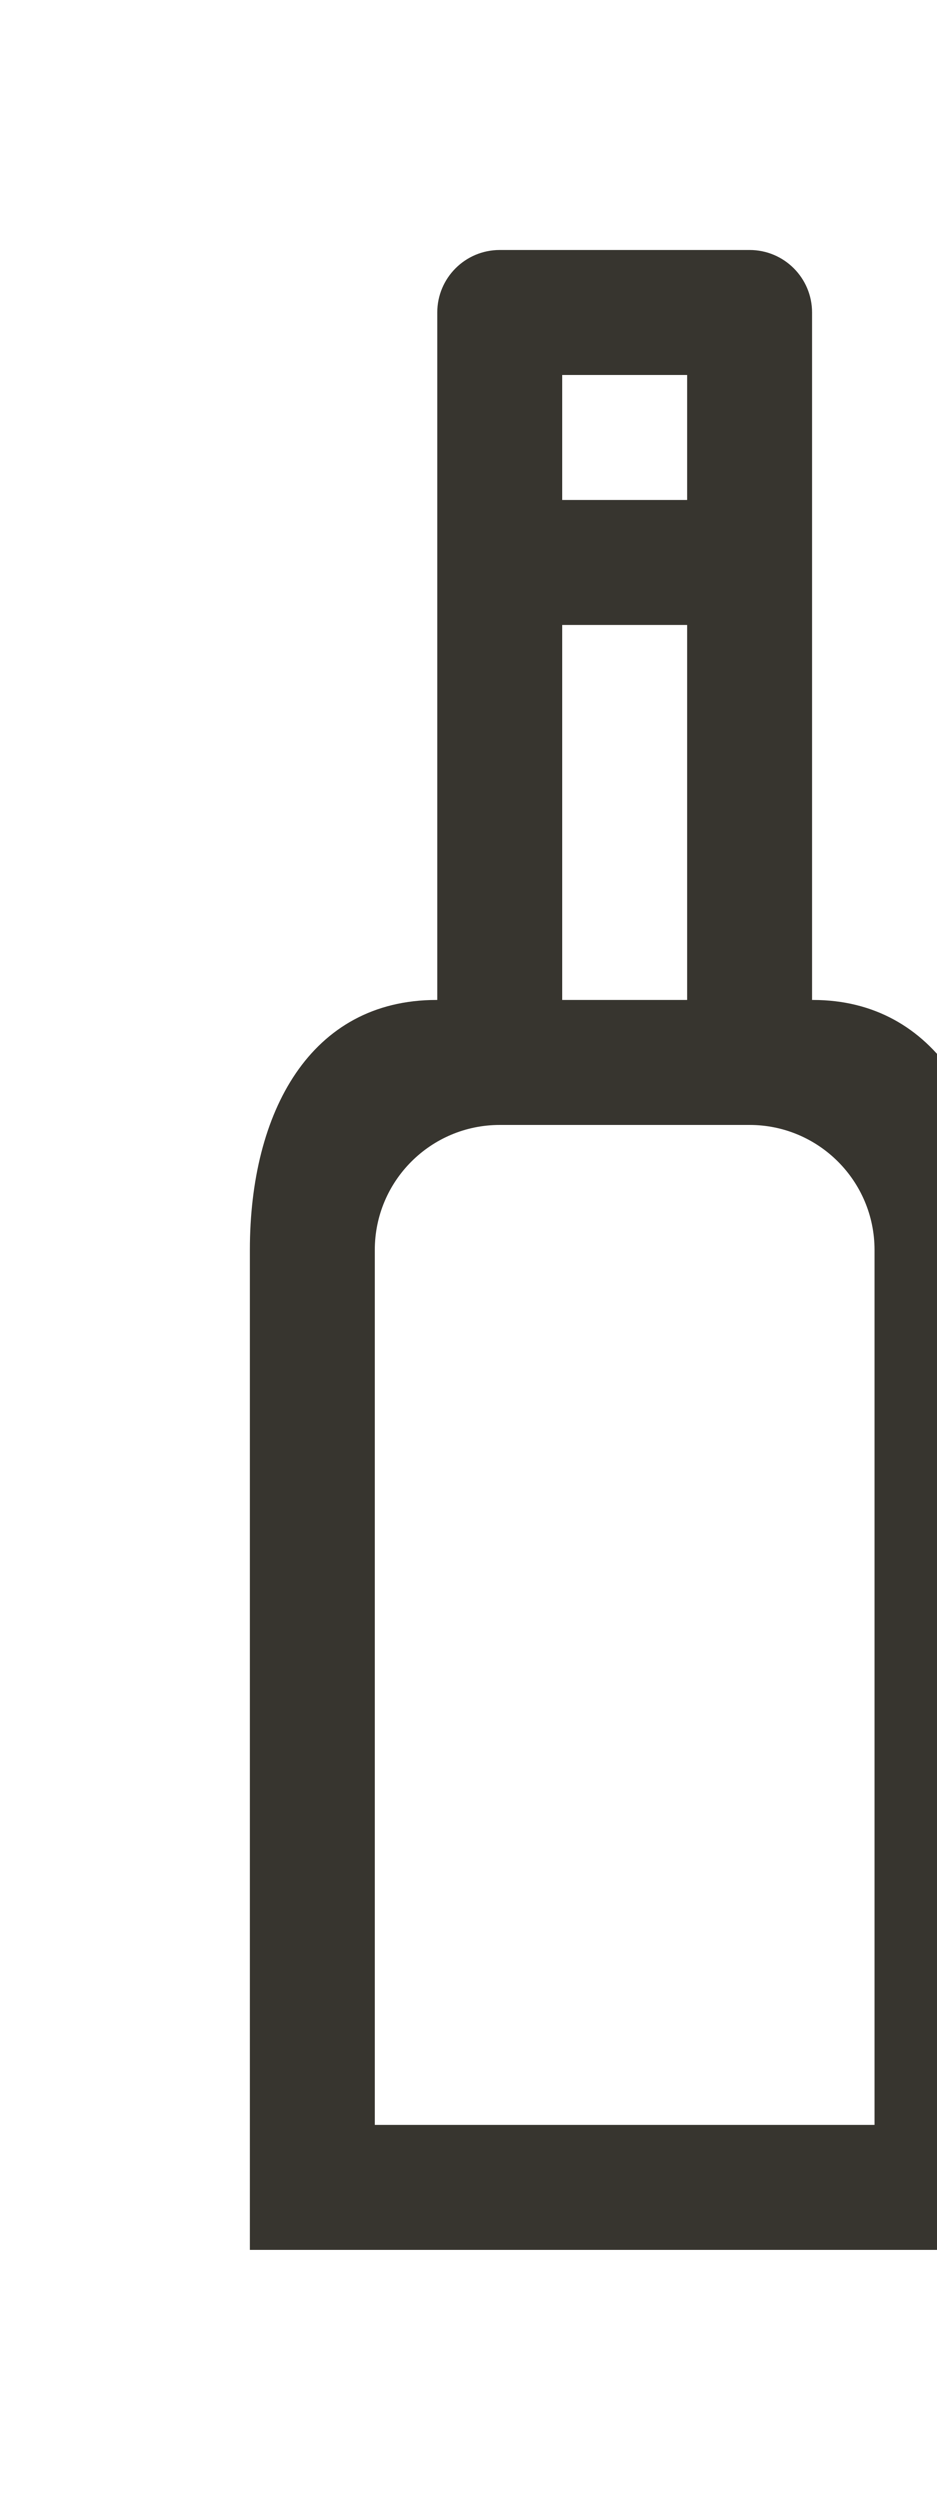 <!-- Generated by IcoMoon.io -->
<svg version="1.1" xmlns="http://www.w3.org/2000/svg" width="15" height="40" viewBox="0 0 15 40">
<title>bm-wine1</title>
<path fill="#37352f" d="M14 34h-8v-14c0-1.104 0.896-2 2-2h4c1.104 0 2 0.896 2 2v14zM9 10h2v6h-2v-6zM9 6h2v2h-2v-2zM13.014 16h-0.014v-11c0-0.552-0.447-1-1-1h-4c-0.553 0-1 0.448-1 1v11h-0.013c-2.018 0-2.987 1.791-2.987 4v16h12v-16c0-2.209-1.020-4-2.986-4v0z"></path>
</svg>
